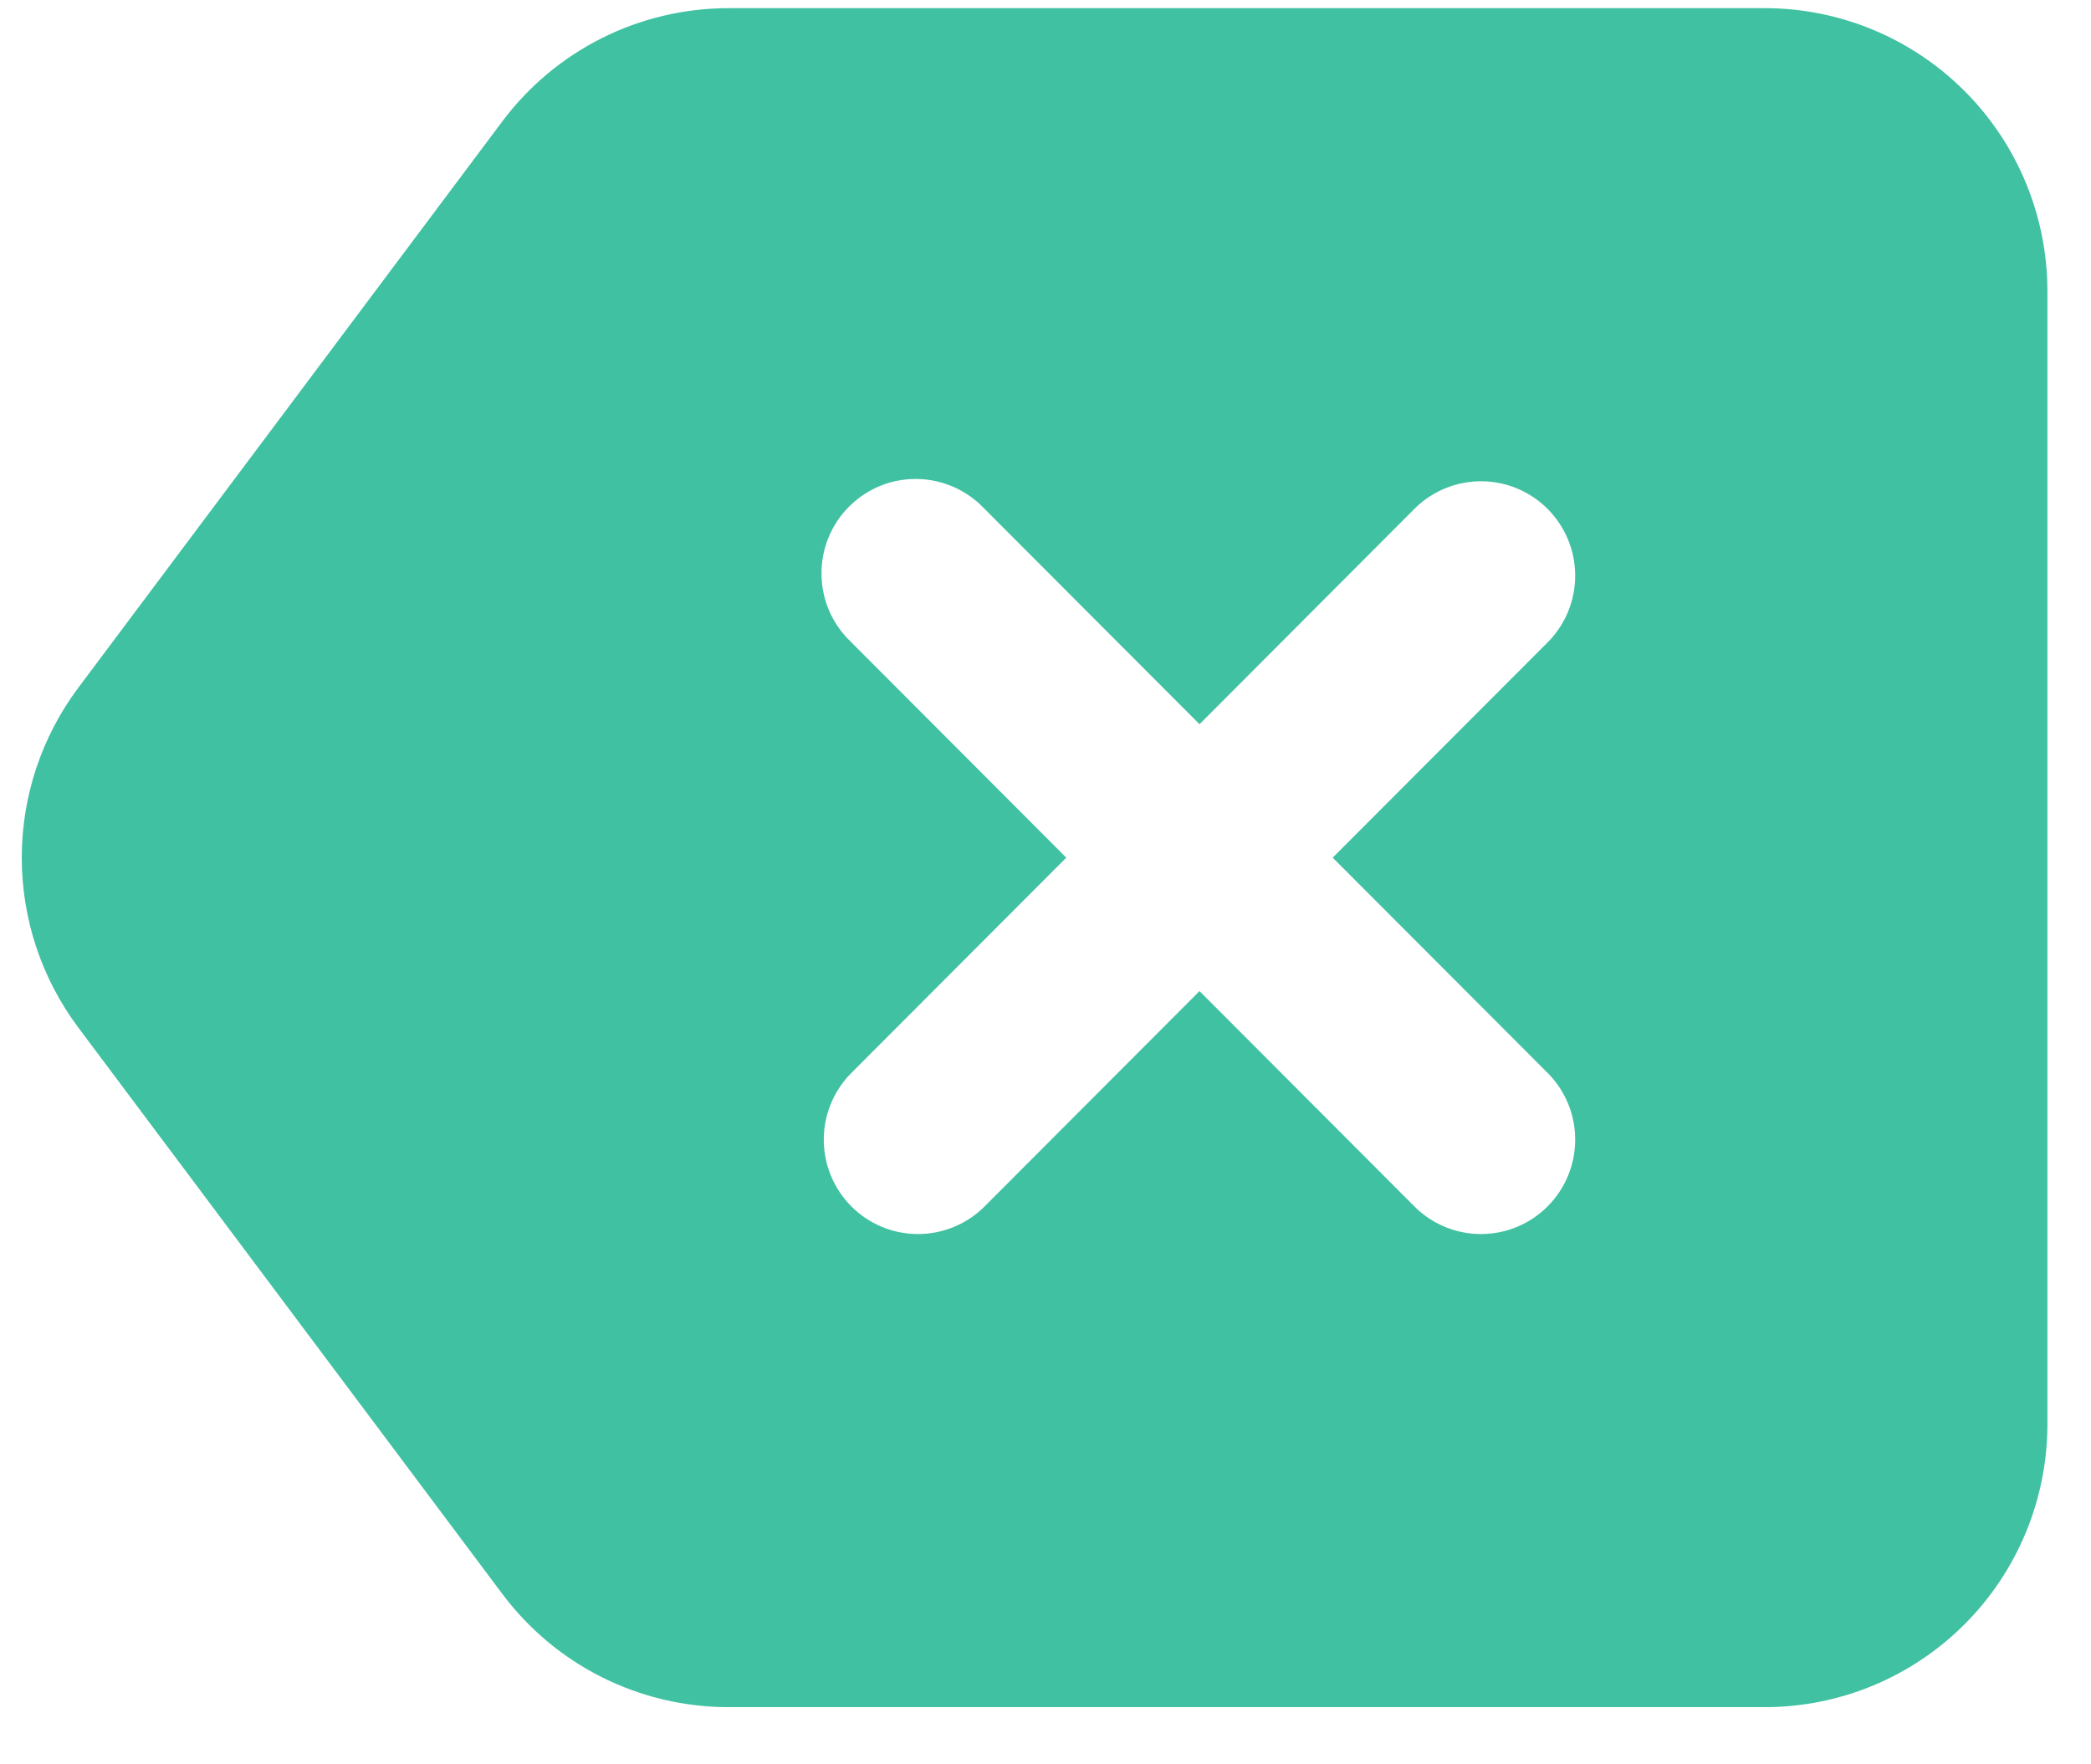 <svg width="32" height="27" viewBox="0 0 32 27" fill="none" xmlns="http://www.w3.org/2000/svg">
<path fill-rule="evenodd" clip-rule="evenodd" d="M7.687 1.858C8.09 1.32 8.612 0.883 9.213 0.582C9.813 0.282 10.476 0.125 11.147 0.125H27.008C28.155 0.125 29.255 0.582 30.066 1.394C30.878 2.207 31.333 3.309 31.333 4.458V21.792C31.333 22.941 30.878 24.043 30.066 24.856C29.255 25.669 28.155 26.125 27.008 26.125H11.147C10.476 26.125 9.813 25.968 9.213 25.668C8.612 25.367 8.09 24.93 7.687 24.392L1.198 15.725C0.637 14.975 0.333 14.063 0.333 13.125C0.333 12.187 0.637 11.275 1.198 10.525L7.687 1.858ZM23.702 9.813C23.964 9.54 24.11 9.176 24.106 8.797C24.103 8.418 23.951 8.056 23.684 7.788C23.417 7.52 23.055 7.368 22.677 7.365C22.299 7.362 21.935 7.507 21.663 7.77L18.357 11.083L15.05 7.77C14.917 7.632 14.758 7.522 14.582 7.447C14.406 7.371 14.217 7.331 14.026 7.33C13.834 7.328 13.645 7.364 13.467 7.437C13.29 7.51 13.129 7.617 12.994 7.753C12.858 7.888 12.751 8.049 12.679 8.227C12.606 8.404 12.57 8.595 12.572 8.786C12.573 8.978 12.613 9.168 12.688 9.344C12.764 9.52 12.874 9.68 13.012 9.813L16.318 13.125L13.012 16.437C12.749 16.709 12.604 17.074 12.607 17.453C12.61 17.832 12.762 18.194 13.029 18.462C13.296 18.73 13.658 18.882 14.036 18.885C14.414 18.888 14.778 18.743 15.05 18.48L18.357 15.167L21.663 18.48C21.935 18.743 22.299 18.888 22.677 18.885C23.055 18.882 23.417 18.73 23.684 18.462C23.951 18.194 24.103 17.832 24.106 17.453C24.11 17.074 23.964 16.709 23.702 16.437L20.395 13.125L23.702 9.813Z" fill="#40C1A2"/>
</svg>
